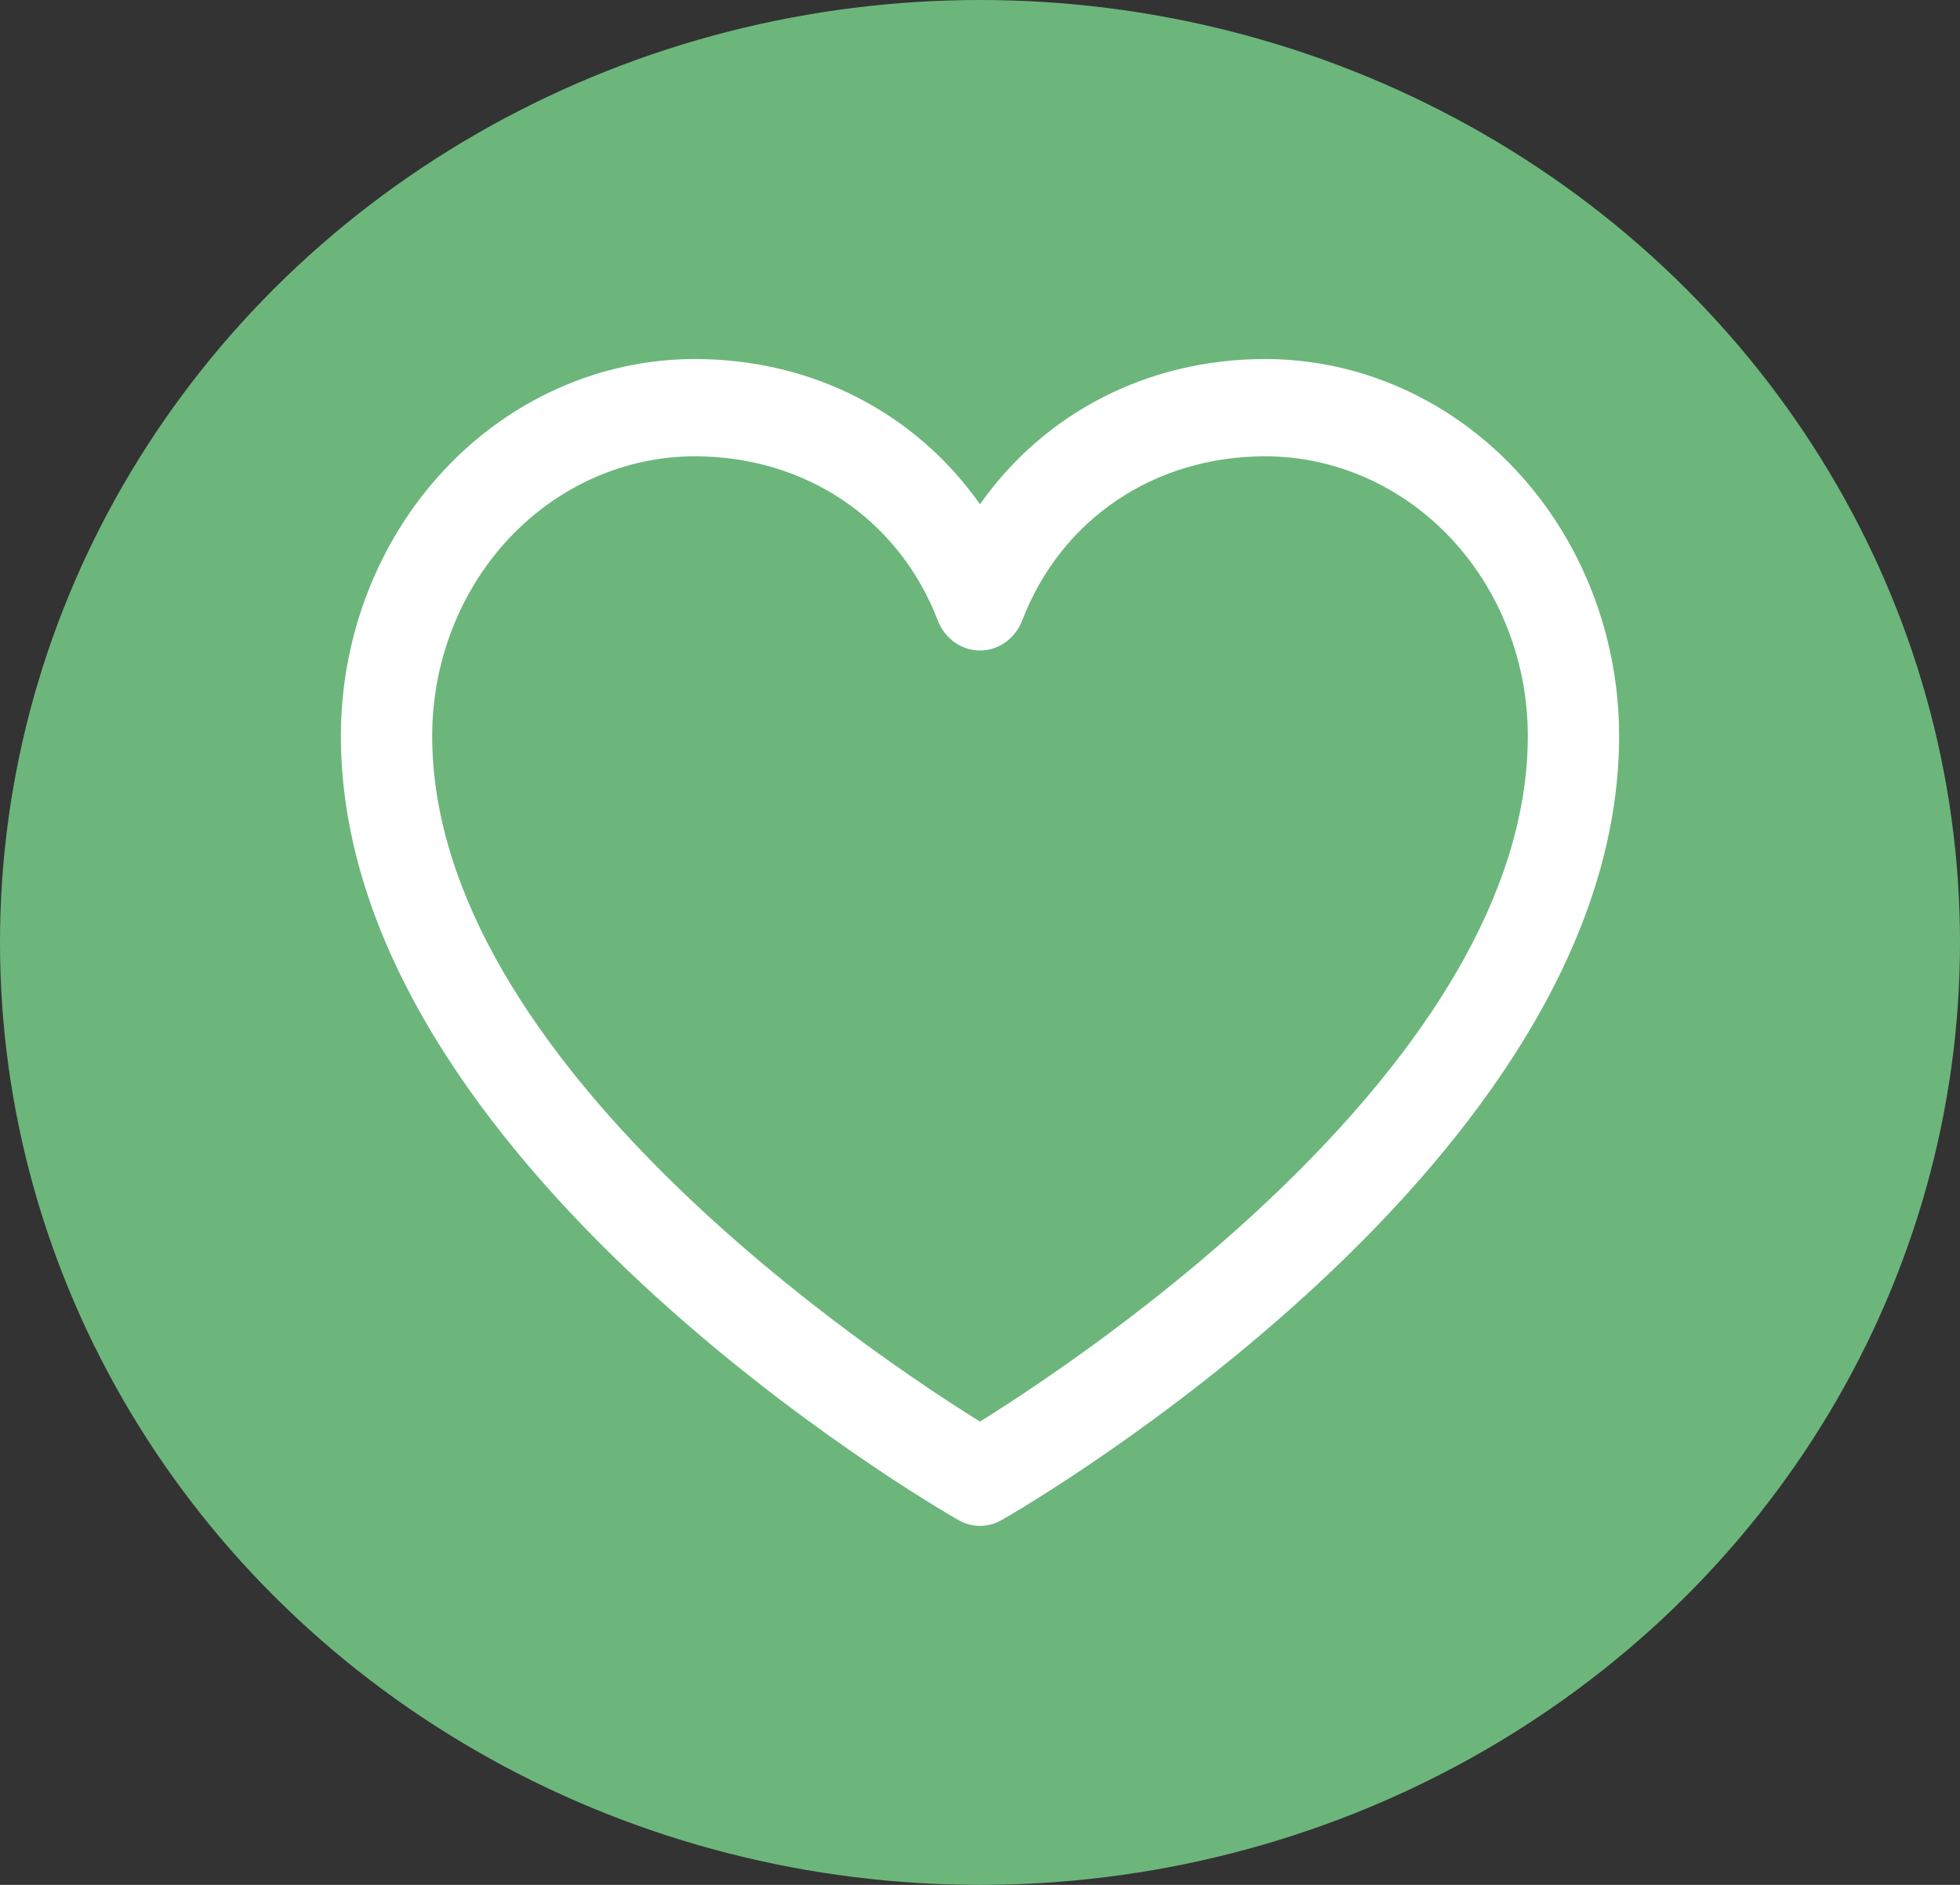 <svg width="26" height="25" viewBox="0 0 26 25" fill="none" xmlns="http://www.w3.org/2000/svg">
<rect x="0" y="0" width="26" height="25" fill="#333333" stroke="none"/>
<ellipse cx="13" cy="12.5" rx="13" ry="12.5" fill="#6CB67C"/>
<g clip-path="url(#clip0_1_492)">
<path d="M16.785 4.762C15.222 4.762 13.853 5.478 13 6.688C12.147 5.478 10.778 4.762 9.215 4.762C7.971 4.763 6.778 5.29 5.898 6.227C5.018 7.165 4.523 8.435 4.522 9.76C4.522 15.404 12.379 19.972 12.713 20.161C12.801 20.212 12.9 20.238 13 20.238C13.1 20.238 13.199 20.212 13.287 20.161C13.621 19.972 21.478 15.404 21.478 9.76C21.477 8.435 20.982 7.165 20.102 6.227C19.222 5.29 18.029 4.763 16.785 4.762ZM13 18.855C11.618 17.997 5.733 14.089 5.733 9.76C5.734 8.777 6.101 7.835 6.754 7.139C7.407 6.444 8.292 6.053 9.215 6.052C10.687 6.052 11.924 6.887 12.44 8.229C12.485 8.347 12.563 8.448 12.663 8.519C12.762 8.59 12.88 8.628 13 8.628C13.12 8.628 13.237 8.59 13.337 8.519C13.437 8.448 13.514 8.347 13.56 8.229C14.076 6.885 15.313 6.052 16.785 6.052C17.708 6.053 18.593 6.444 19.246 7.139C19.899 7.835 20.266 8.777 20.267 9.76C20.267 14.083 14.381 17.996 13 18.855Z" fill="white"/>
</g>
<defs>
<clipPath id="clip0_1_492">
<rect width="16.956" height="15.476" fill="white" transform="translate(4.522 4.762)"/>
</clipPath>
</defs>
</svg>
